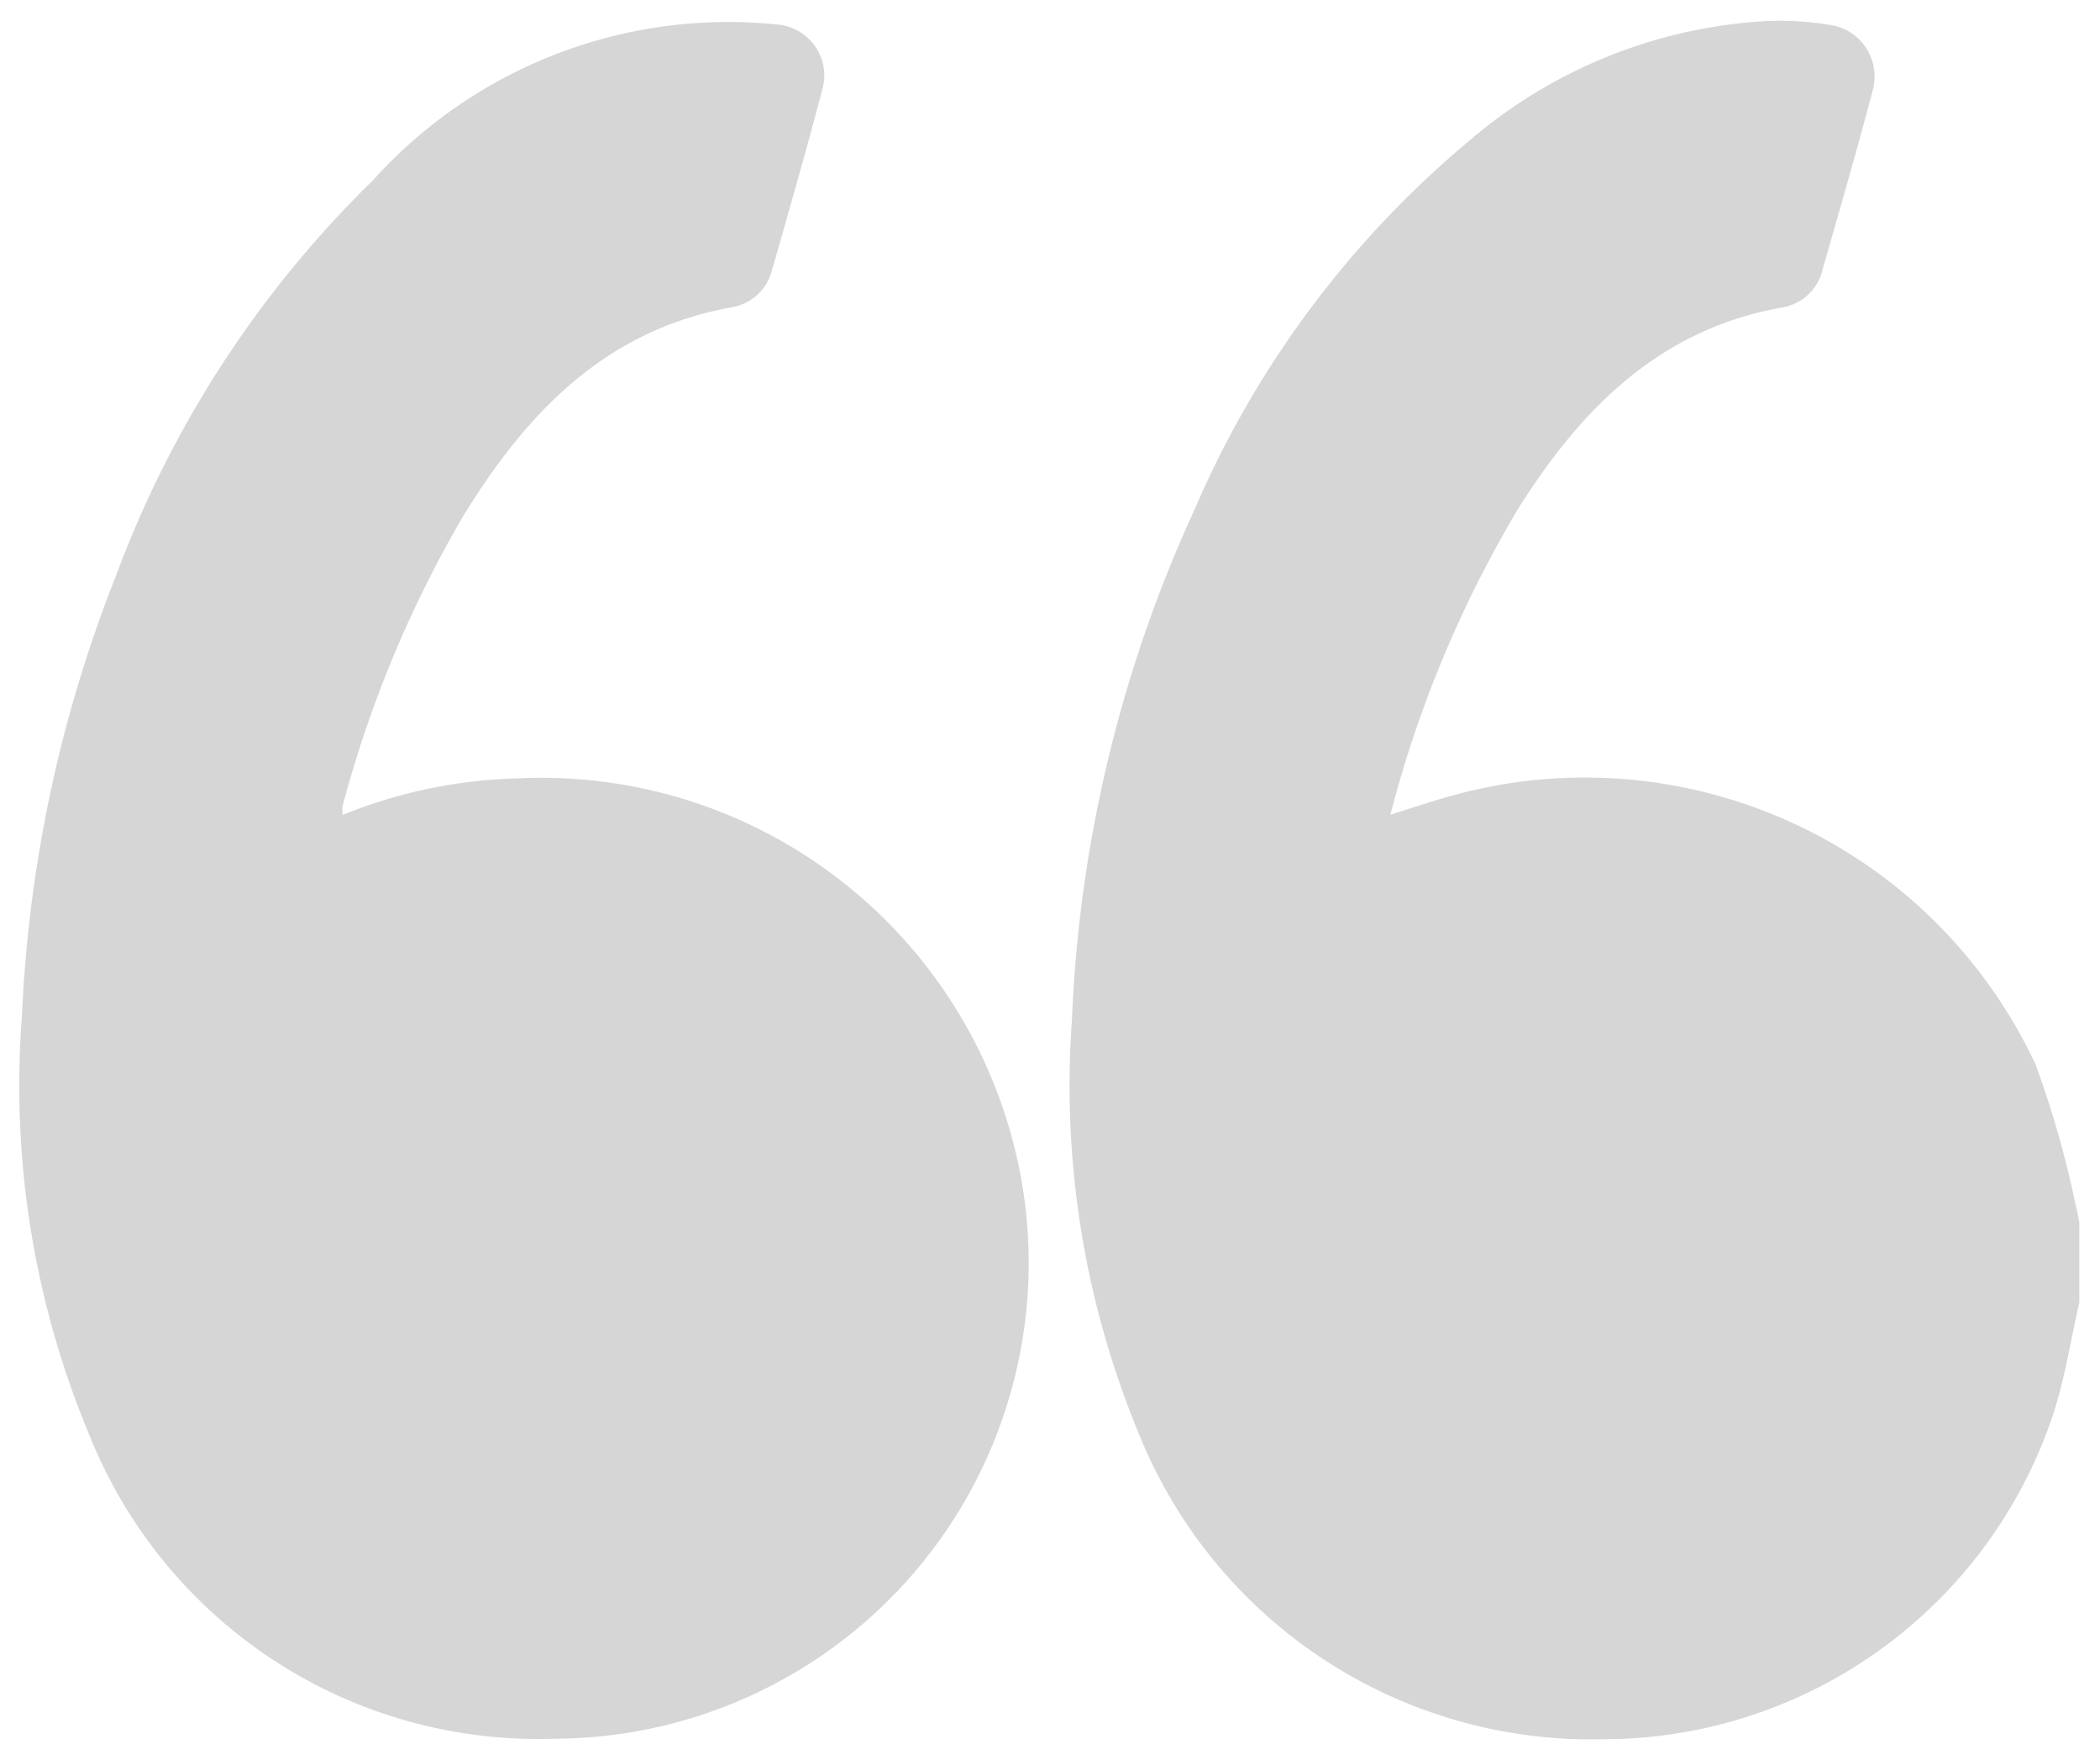 <svg xmlns="http://www.w3.org/2000/svg" width="51.065" height="42.79" viewBox="0 0 51.065 42.79">
  <g id="Group_56" data-name="Group 56" transform="translate(-1010.648 -856.933)" opacity="0.3">
    <path id="Path_44860" data-name="Path 44860" d="M1074.5,888.6c-.206.9-.346,1.819-.627,2.693a11.545,11.545,0,0,1-10.968,7.928,11.859,11.859,0,0,1-11.284-7.454,22.088,22.088,0,0,1-1.617-10.034,32.864,32.864,0,0,1,2.977-12.4,24.025,24.025,0,0,1,6.711-9,12.123,12.123,0,0,1,7.261-2.891,7.769,7.769,0,0,1,1.508.1,1.266,1.266,0,0,1,1.018,1.575c-.384,1.463-.806,2.916-1.222,4.369a1.215,1.215,0,0,1-.979.923c-2.993.527-4.906,2.475-6.431,4.905a28.46,28.46,0,0,0-3.1,7.428c.543-.169,1.02-.334,1.508-.466a12.093,12.093,0,0,1,14.182,6.541,24.246,24.246,0,0,1,.973,3.408c.039.139.06.283.09.425Z" transform="translate(-13.29)" fill="#757575" stroke="rgba(0,0,0,0)" stroke-width="1"/>
    <path id="Path_44861" data-name="Path 44861" d="M1018.982,876.771a12.071,12.071,0,0,1,4.261-.889,11.857,11.857,0,0,1,12.257,9.85,11.569,11.569,0,0,1-11.373,13.5,11.749,11.749,0,0,1-11.294-7.355,22.029,22.029,0,0,1-1.651-10.222,32.986,32.986,0,0,1,2.3-10.736,26.109,26.109,0,0,1,6.237-9.58,11.626,11.626,0,0,1,9.867-3.782,1.244,1.244,0,0,1,1.058,1.577c-.385,1.463-.8,2.916-1.218,4.371a1.217,1.217,0,0,1-.981.922c-3.089.552-5.018,2.593-6.556,5.116a28.425,28.425,0,0,0-2.91,7.009A1.068,1.068,0,0,0,1018.982,876.771Z" transform="translate(0 -0.024)" fill="#757575" stroke="rgba(0,0,0,0)" stroke-width="1"/>
  </g>
</svg>
